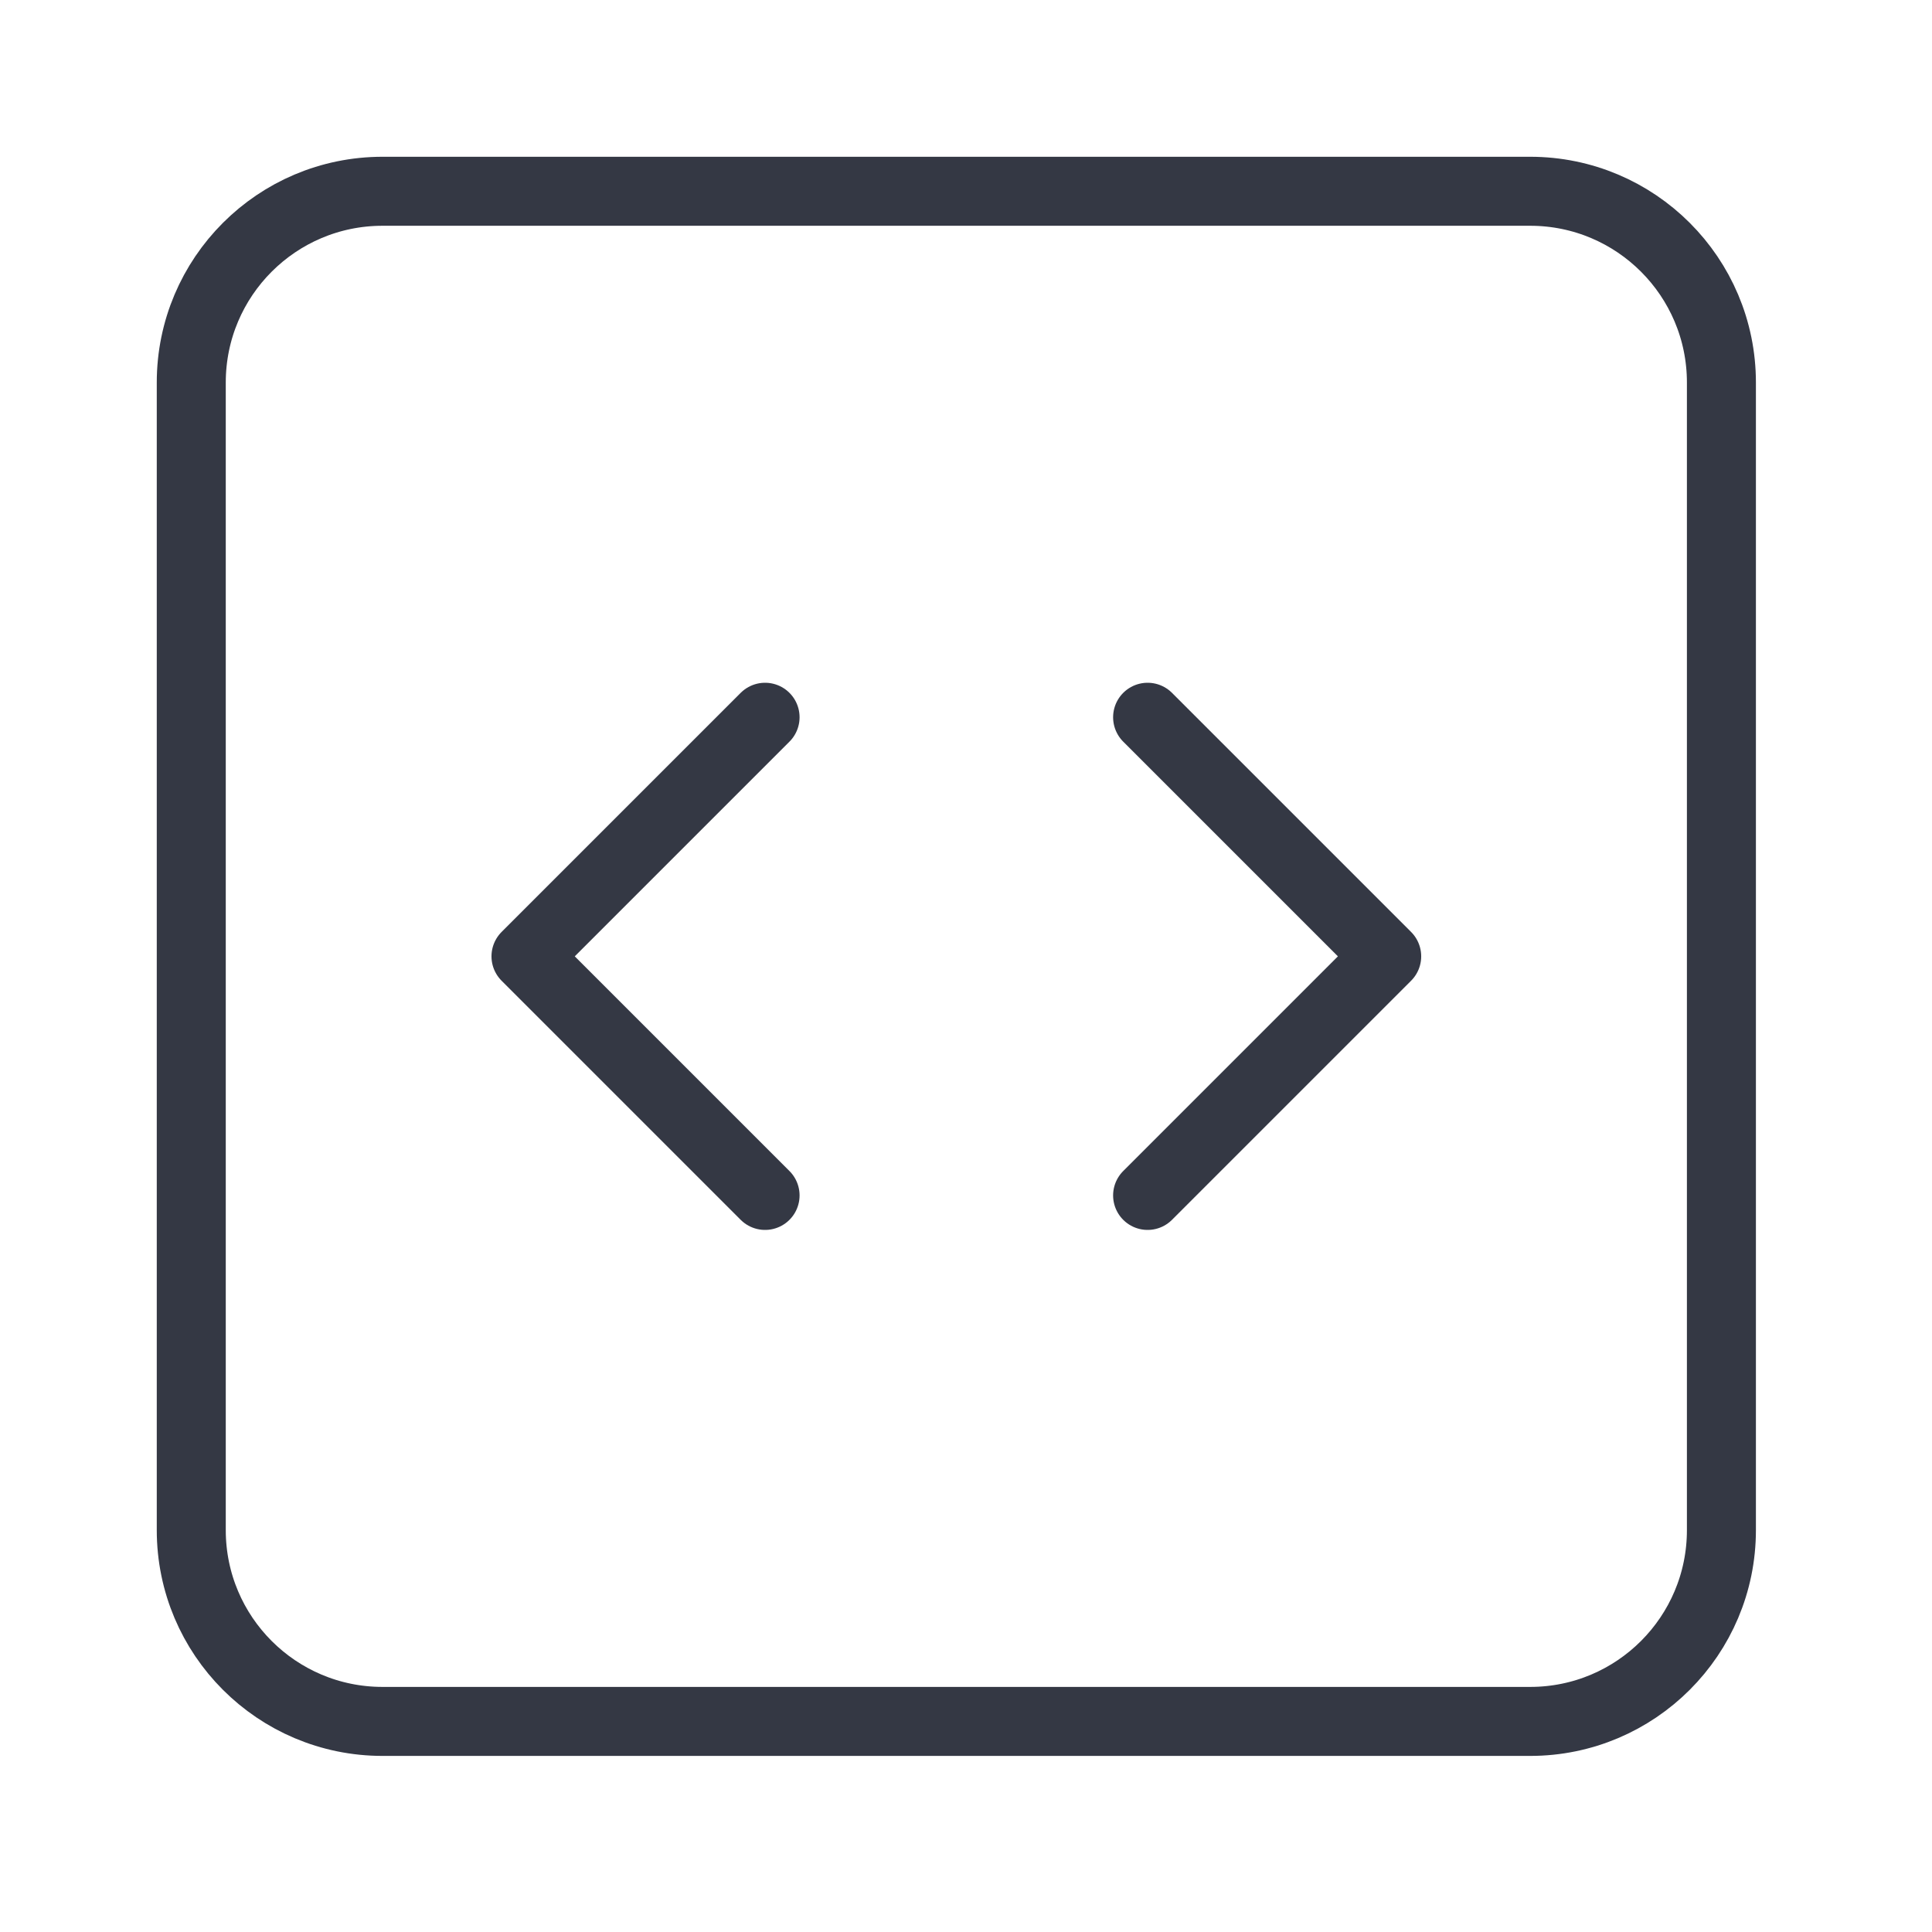 <svg width="56" height="56" viewBox="0 0 56 56" fill="none" xmlns="http://www.w3.org/2000/svg">
<path d="M22.176 34.65L15.246 27.72L22.176 20.79M33.264 20.79L40.194 27.72L33.264 34.65M11.088 49.896C8.026 49.896 5.544 47.414 5.544 44.352V11.088C5.544 8.026 8.026 5.544 11.088 5.544H44.352C47.414 5.544 49.896 8.026 49.896 11.088V44.352C49.896 47.414 47.414 49.896 44.352 49.896H11.088Z" stroke="#343844" stroke-width="2" stroke-linecap="round" stroke-linejoin="round"/>
</svg>
